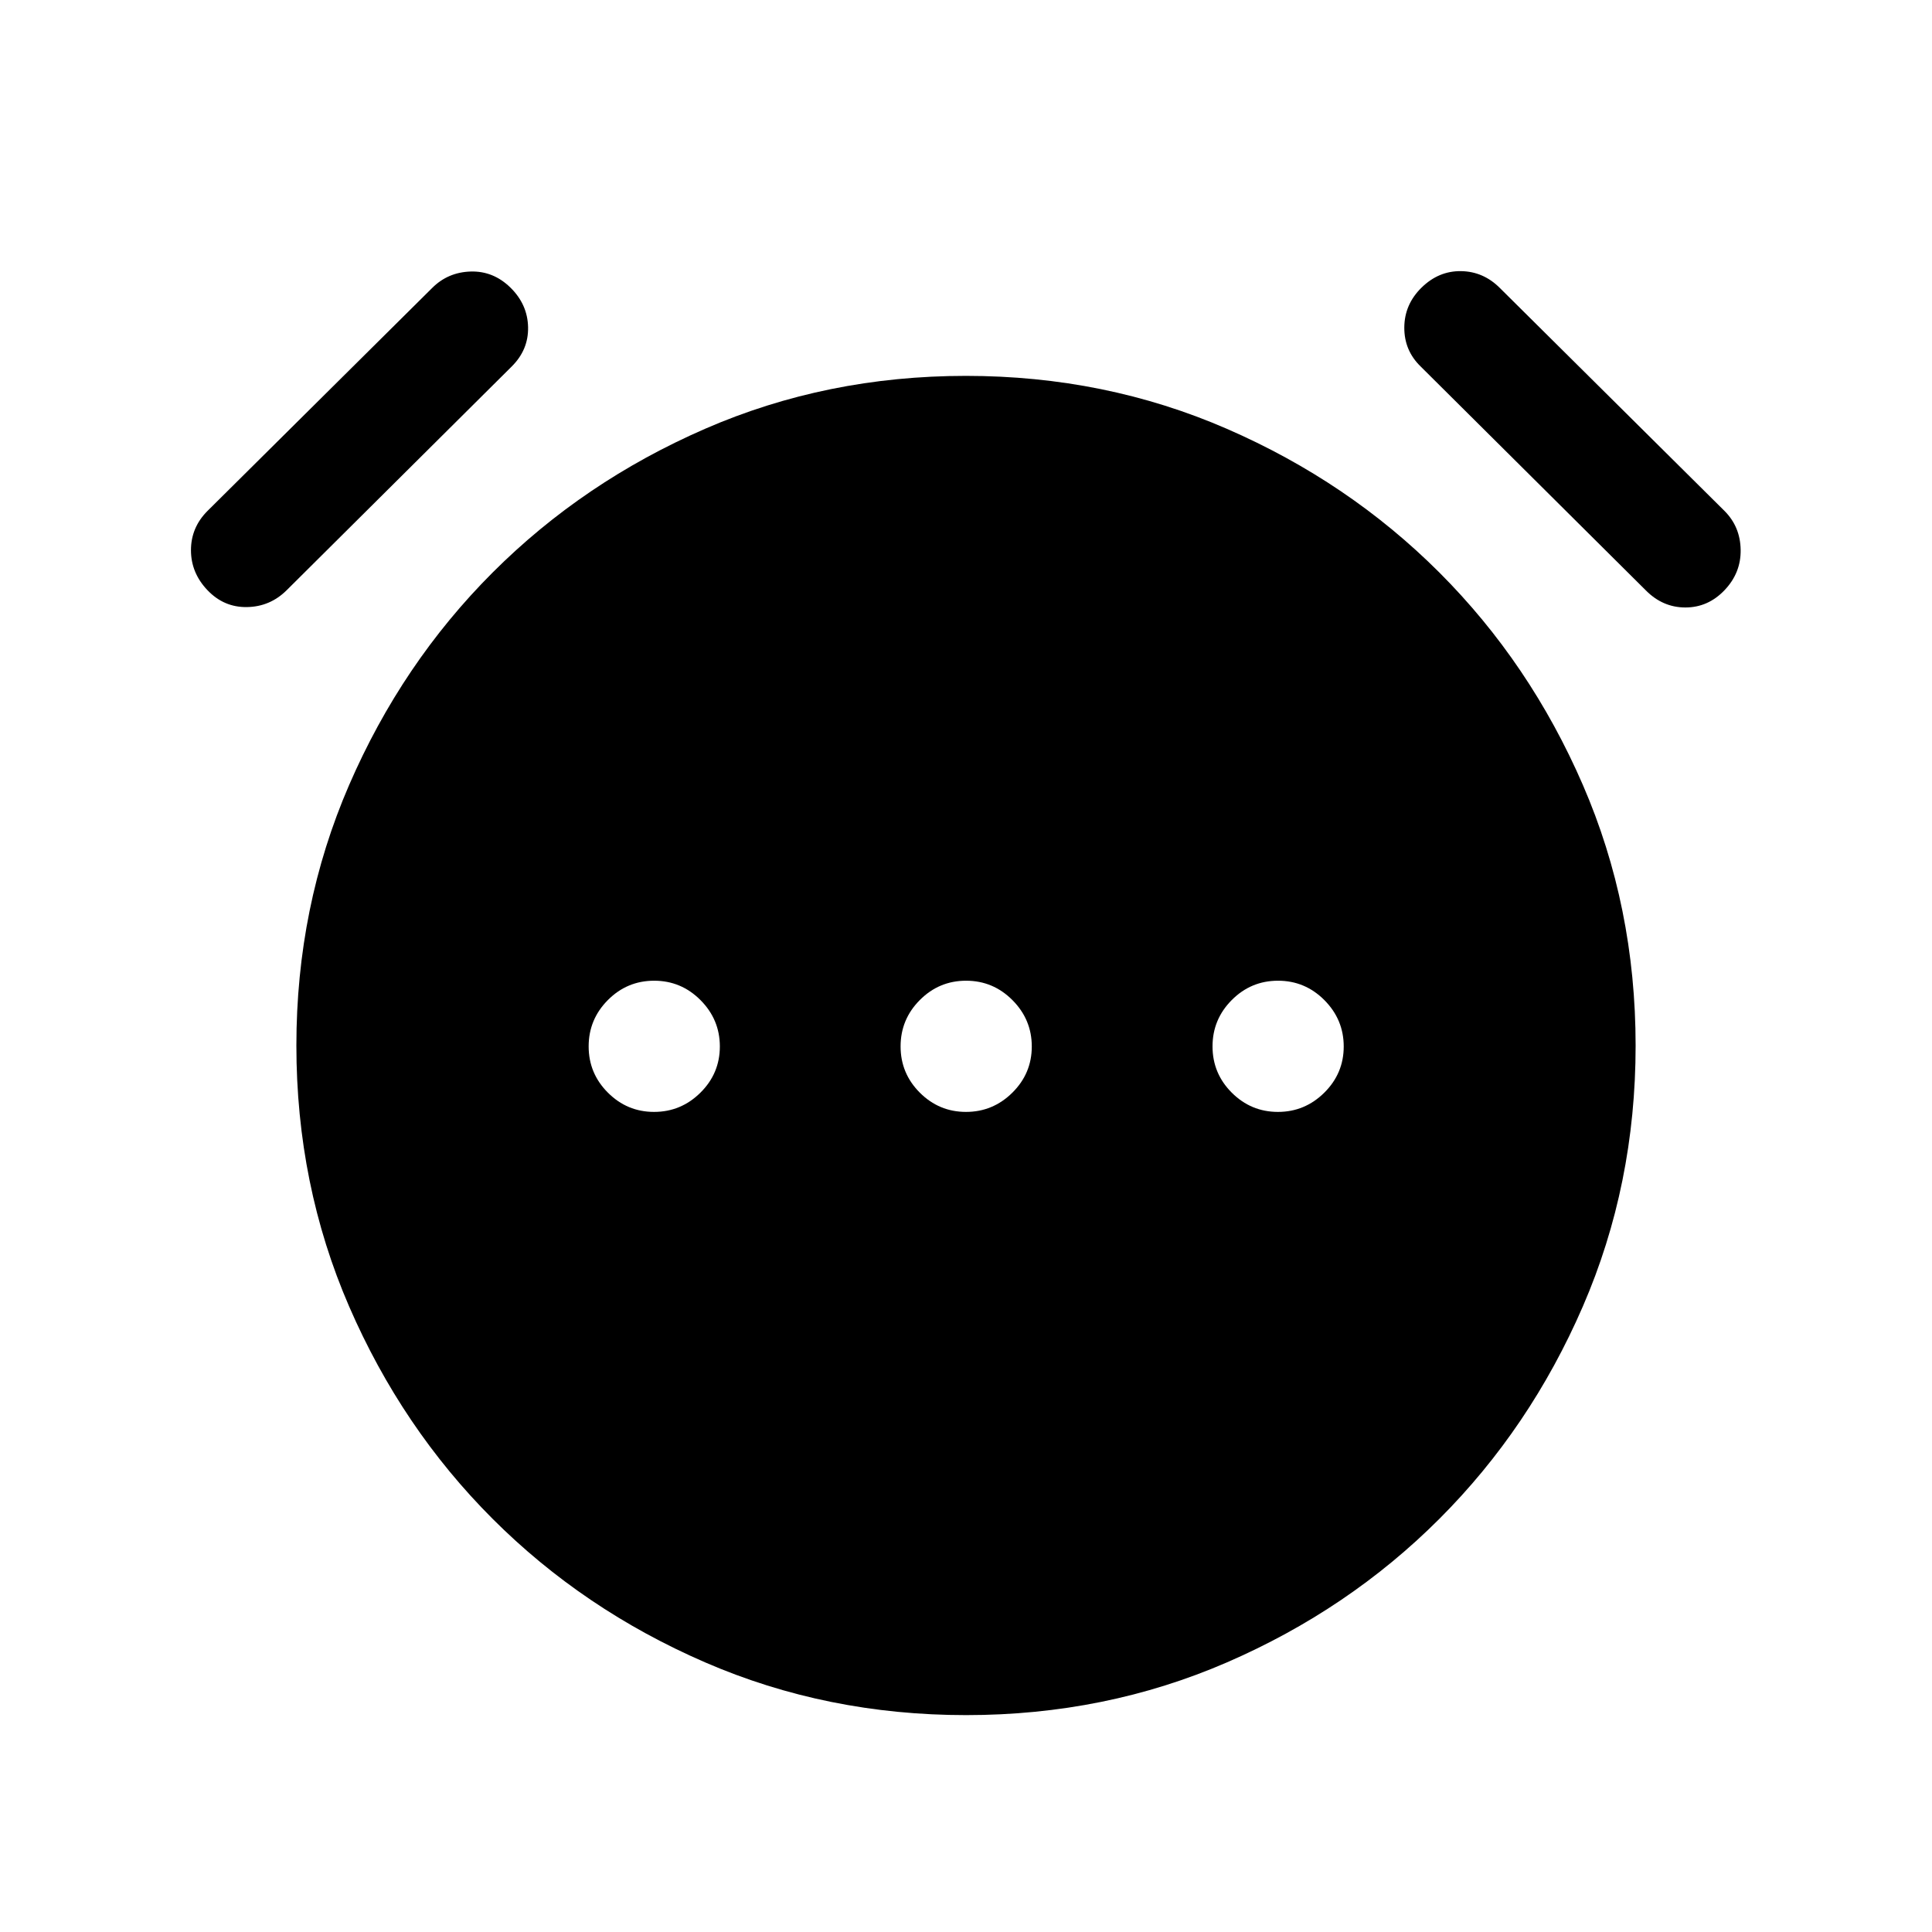 <svg xmlns="http://www.w3.org/2000/svg" height="24" viewBox="0 -960 960 960" width="24"><path d="M325.01-407.5q13.37 0 23.03-9.56 9.65-9.57 9.65-22.95 0-13.37-9.6-23.03-9.6-9.65-23.04-9.65-13.43 0-22.99 9.6-9.56 9.6-9.56 23.04 0 13.43 9.57 22.99 9.56 9.56 22.94 9.56Zm155 0q13.37 0 23.03-9.56 9.65-9.57 9.65-22.95 0-13.37-9.6-23.03-9.6-9.65-23.04-9.65-13.43 0-22.99 9.6-9.56 9.6-9.56 23.04 0 13.43 9.56 22.99 9.57 9.56 22.95 9.56Zm155 0q13.37 0 23.03-9.56 9.65-9.57 9.65-22.95 0-13.37-9.6-23.03-9.6-9.65-23.04-9.65-13.43 0-22.99 9.6-9.56 9.6-9.56 23.04 0 13.43 9.56 22.99 9.57 9.56 22.95 9.56ZM480.05-107.77q-69.2 0-129.68-26.21-60.48-26.21-105.58-71.31t-71.31-105.54q-26.21-60.44-26.21-129.65 0-68.98 26.21-129.46 26.21-60.48 71.31-105.58 45.1-45.09 105.53-71.4 60.43-26.31 129.63-26.31 69.2 0 129.68 26.31 60.48 26.31 105.58 71.4 45.1 45.1 71.31 105.56t26.21 129.54q0 69.07-26.21 129.55-26.21 60.48-71.31 105.58t-105.53 71.31q-60.43 26.21-129.63 26.21ZM103.08-666.75q-8.19-8.6-8.19-19.86 0-11.27 8.2-19.5l111.63-110.78q7.82-7.84 19.13-8.19 11.3-.34 19.8 8 8.5 8.35 8.75 19.62.25 11.27-8.17 19.61L142.44-666.72q-8.25 8.18-19.71 8.37-11.46.2-19.65-8.4Zm753.84 0q-8.19 8.6-19.46 8.6-11.27 0-19.69-8.53L705.96-777.85q-8.23-7.96-8.17-19.42.06-11.46 8.56-19.81 8.5-8.34 19.61-8.19 11.12.16 19.32 8.38l111.63 110.78q7.82 7.84 8.01 19.3.19 11.46-8 20.06Z"/></svg>